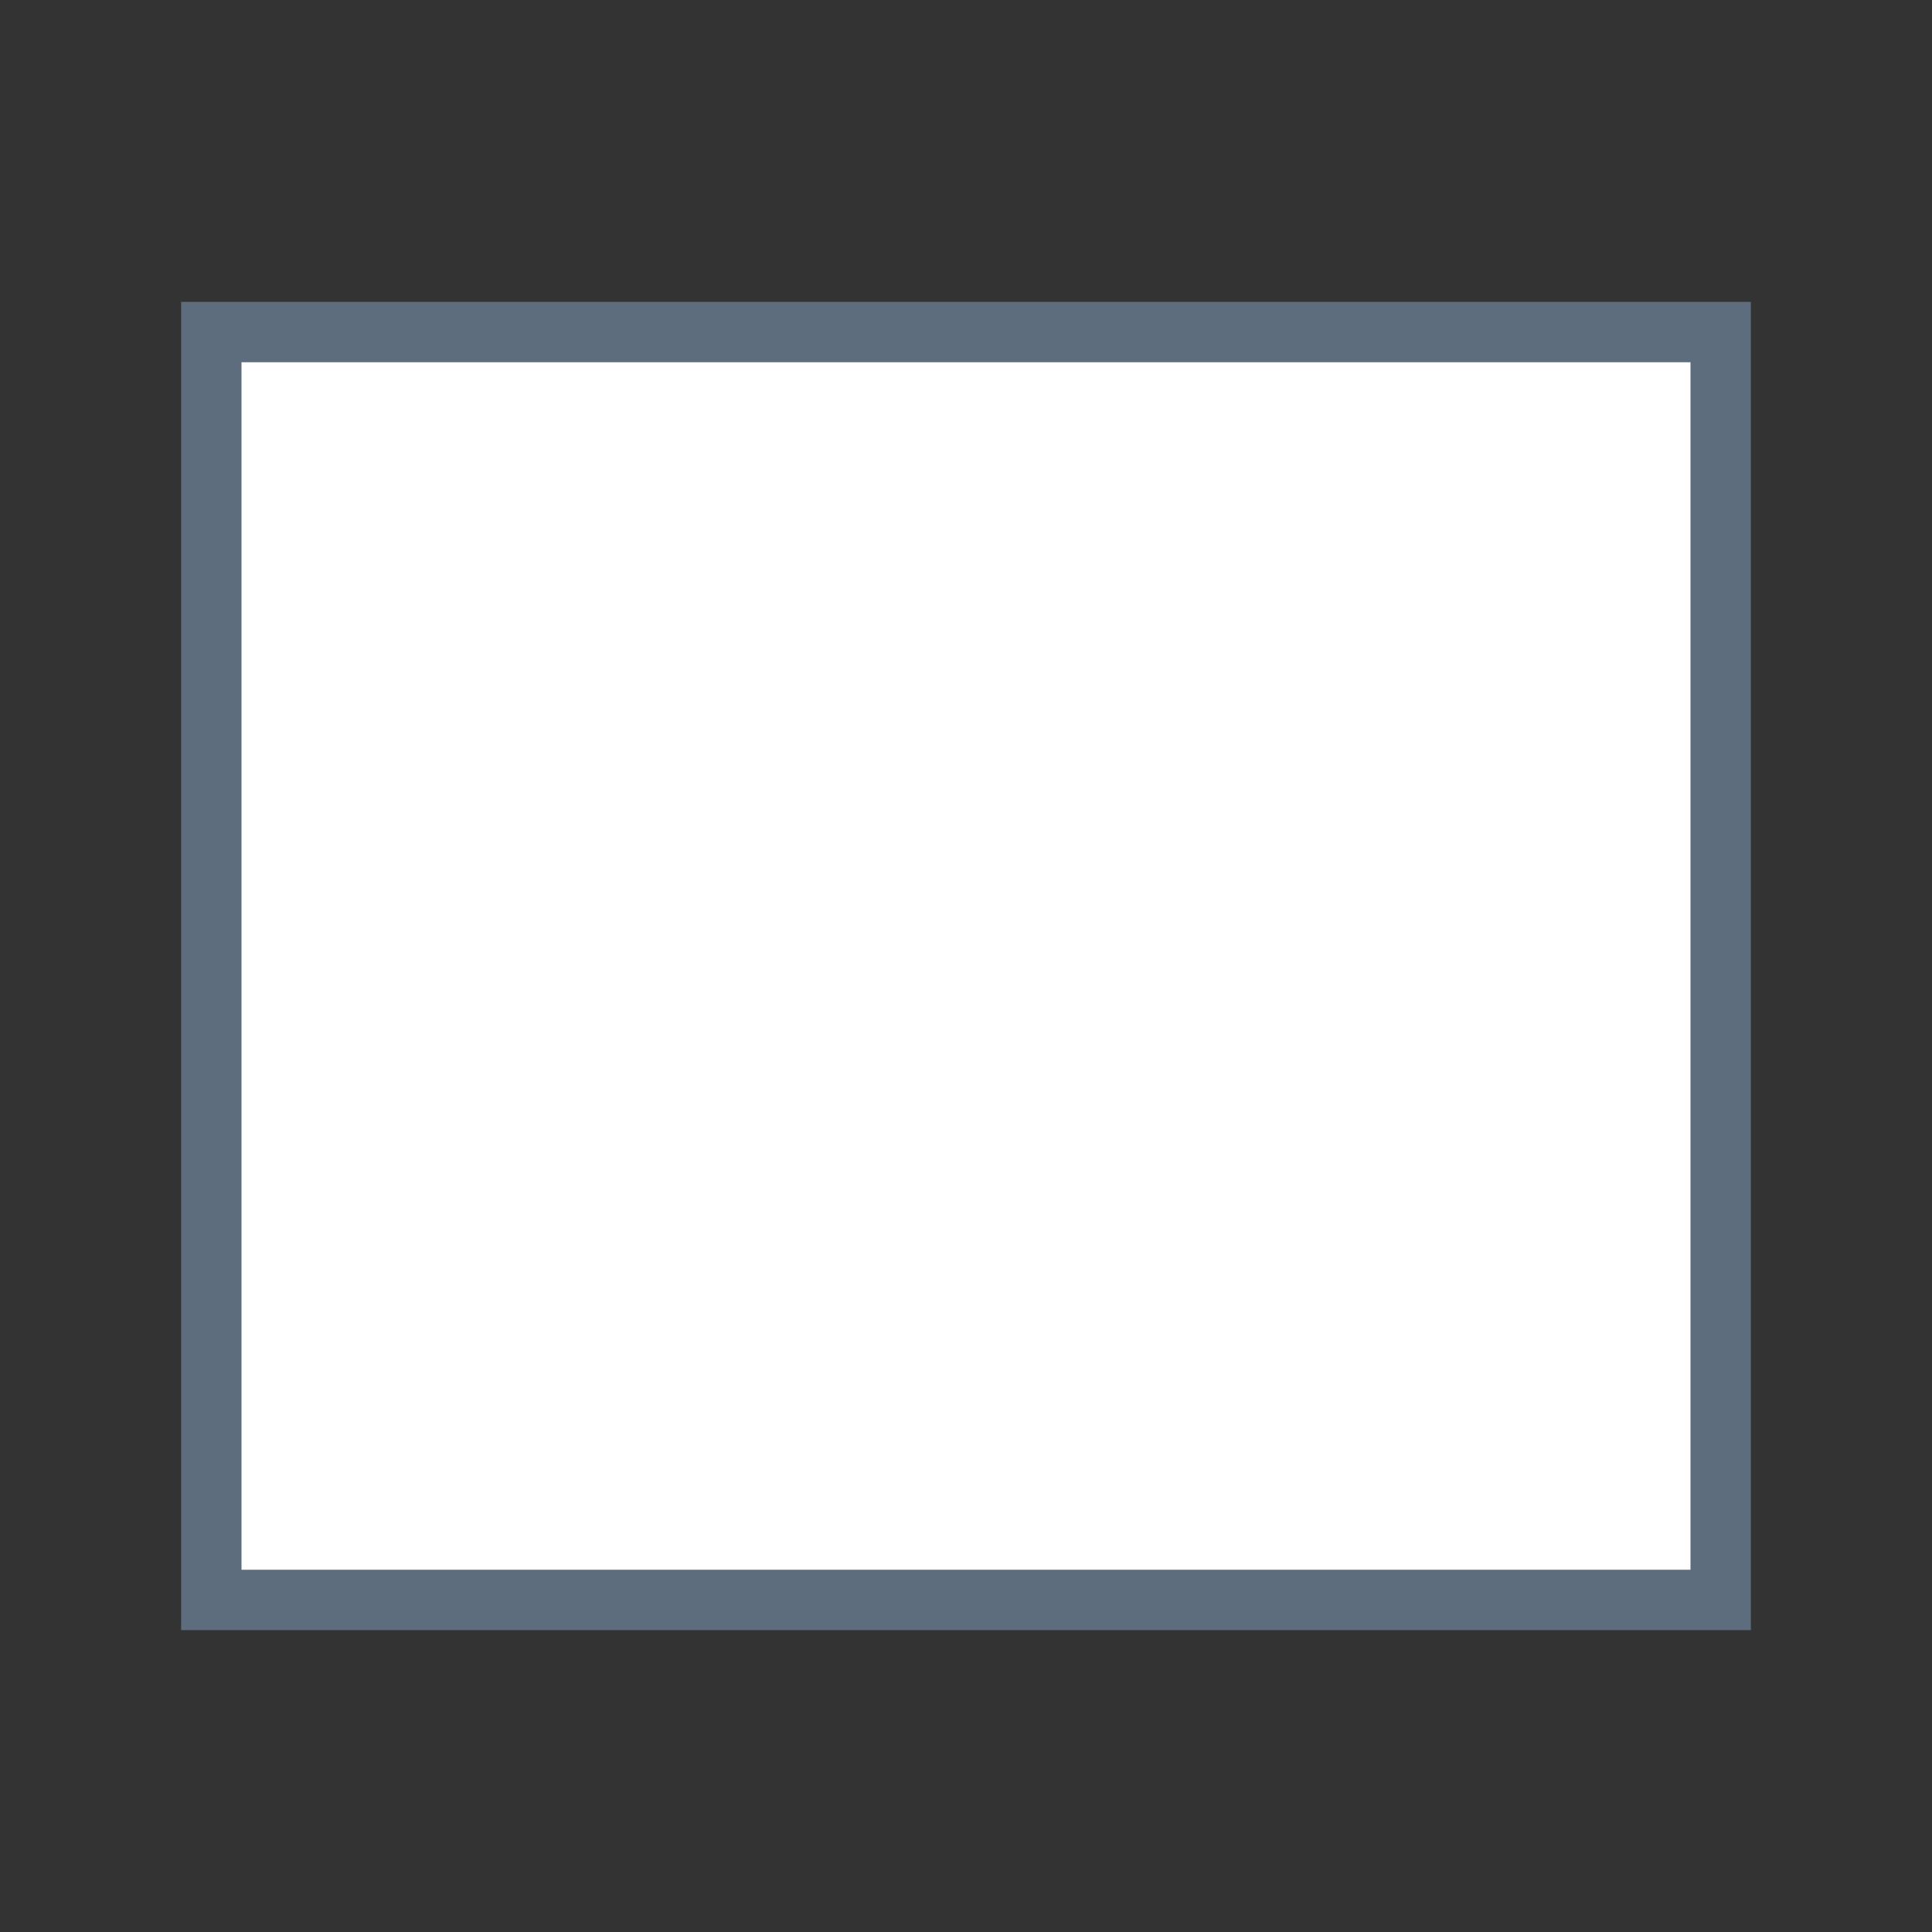 <?xml version="1.0" encoding="UTF-8"?>
<svg width="32px" height="32px" viewBox="0 0 32 32" version="1.1" xmlns="http://www.w3.org/2000/svg">
    <rect x="0" y="0" width="32" height="32" fill="#333333" stroke="none"/>
    <!-- Generator: Sketch 54 (76480) - https://sketchapp.com -->
    <title>32-矩形裁剪</title>
    <desc>Created with Sketch.</desc>
    <g id="10-地图" stroke="none" stroke-width="1" fill="none" fill-rule="evenodd">
        <g id="地图" transform="translate(-279, -164)" fill="#FFFFFF" stroke="#5D6D7E">
            <g id="10-地图" transform="translate(13, 12)">
                <g id="down" transform="translate(0, 152)">
                    <g id="32-矩形裁剪" transform="translate(266, 0)">
                        <g id="矩形裁剪" transform="translate(3, 5)">
                            <rect id="矩形" x="0.5" y="0.5" width="25" height="21"></rect>
                        </g>
                    </g>
                </g>
            </g>
        </g>
    </g>
</svg>